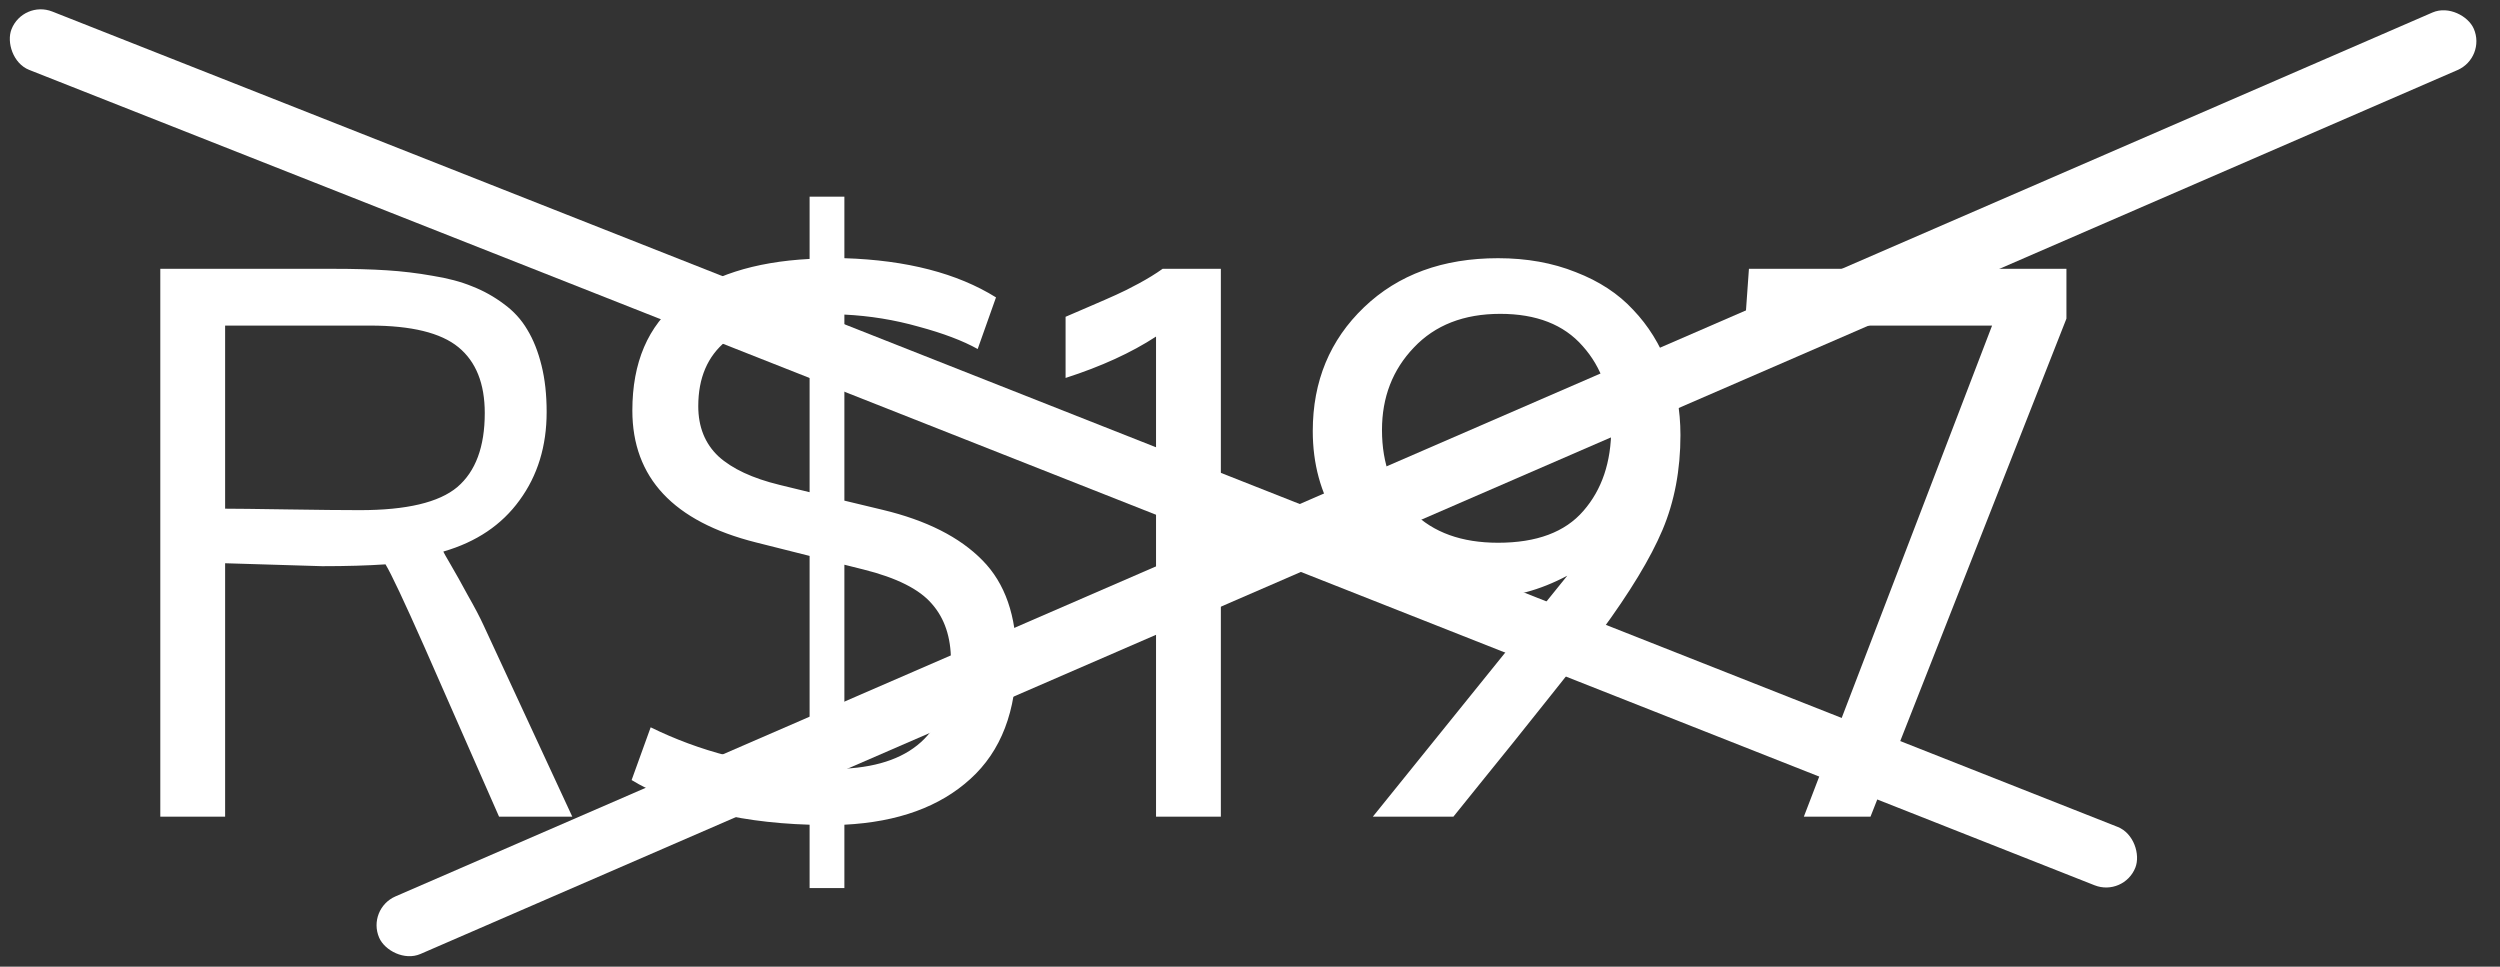 <svg width="150" height="58" viewBox="0 0 150 58" fill="none" xmlns="http://www.w3.org/2000/svg">
<rect x="0" y="0" width="150" height="58" fill="#333333" stroke="none"/>
<rect x="22" y="54.534" width="137" height="3.766" rx="1.883" transform="rotate(-23.457 22 54.534)" fill="white"/>
<rect x="1.383" width="137" height="3.766" rx="1.883" transform="rotate(21.543 1.383 0)" fill="white"/>
<path d="M13.507 19.535V30.521C14.108 30.521 15.346 30.536 17.221 30.565C19.11 30.594 20.568 30.609 21.593 30.609C24.391 30.609 26.339 30.148 27.438 29.225C28.537 28.287 29.086 26.808 29.086 24.786C29.086 23.014 28.559 21.695 27.504 20.831C26.449 19.967 24.684 19.535 22.209 19.535H13.507ZM34.337 49H29.943L25.46 38.805C24.245 36.065 23.468 34.417 23.131 33.861C22.062 33.934 20.795 33.971 19.33 33.971L13.507 33.795V49H9.618V16.129H20.011C21.212 16.129 22.274 16.158 23.197 16.217C24.12 16.275 25.036 16.385 25.944 16.546C26.867 16.693 27.665 16.905 28.339 17.184C29.013 17.447 29.643 17.799 30.229 18.238C30.814 18.663 31.283 19.176 31.635 19.776C32.001 20.377 32.287 21.095 32.492 21.93C32.697 22.75 32.799 23.68 32.799 24.72C32.799 26.771 32.257 28.536 31.173 30.016C30.104 31.495 28.581 32.52 26.603 33.092C26.603 33.121 26.75 33.385 27.043 33.883C27.335 34.381 27.68 34.996 28.075 35.728C28.485 36.446 28.8 37.047 29.02 37.53L34.337 49ZM48.576 11.8H50.663V15.492C54.398 15.609 57.431 16.393 59.76 17.843L58.661 20.941C57.768 20.443 56.588 19.996 55.123 19.601C53.673 19.19 52.187 18.949 50.663 18.875V30.038L52.948 30.587C55.585 31.217 57.584 32.227 58.947 33.619C60.309 34.996 60.99 36.959 60.99 39.508C60.99 42.657 60.067 45.067 58.222 46.737C56.391 48.407 53.871 49.322 50.663 49.483V53.285H48.576V49.483C46.232 49.41 44.137 49.117 42.291 48.605C40.46 48.077 38.996 47.477 37.897 46.803L39.04 43.639C41.998 45.089 45.177 45.909 48.576 46.1V33.355L45.346 32.542C40.409 31.297 37.941 28.661 37.941 24.632C37.941 21.747 38.878 19.557 40.753 18.062C42.628 16.554 45.236 15.711 48.576 15.536V11.8ZM48.576 29.532V18.898C44.123 19.161 41.896 20.985 41.896 24.369C41.896 25.614 42.299 26.617 43.105 27.379C43.925 28.126 45.148 28.697 46.774 29.093L48.576 29.532ZM50.663 33.883V46.122C54.926 45.902 57.057 43.741 57.057 39.64C57.057 38.233 56.676 37.098 55.915 36.234C55.167 35.355 53.798 34.666 51.806 34.169L50.663 33.883ZM69.757 16.129H73.251V49H69.362V20.194C67.882 21.161 66.073 21.988 63.935 22.677V19.007C64.169 18.905 64.645 18.7 65.363 18.392C66.081 18.084 66.615 17.85 66.967 17.689C67.333 17.528 67.787 17.301 68.329 17.008C68.871 16.715 69.347 16.422 69.757 16.129ZM89.093 35.86C87.233 35.86 85.519 35.458 83.952 34.652C82.399 33.831 81.147 32.652 80.194 31.114C79.242 29.576 78.766 27.826 78.766 25.863C78.766 22.875 79.791 20.399 81.842 18.436C83.893 16.473 86.574 15.492 89.884 15.492C91.598 15.492 93.151 15.77 94.543 16.327C95.949 16.869 97.099 17.623 97.992 18.59C98.9 19.542 99.596 20.663 100.08 21.952C100.578 23.226 100.827 24.61 100.827 26.105C100.827 28.199 100.468 30.096 99.75 31.795C99.032 33.495 97.794 35.538 96.037 37.926C95.407 38.761 94.352 40.101 92.873 41.947C91.408 43.792 90.097 45.426 88.939 46.847L87.204 49H82.37L94.037 34.542C92.382 35.421 90.734 35.86 89.093 35.86ZM96.674 25.687C96.674 23.68 96.103 22.04 94.96 20.765C93.832 19.476 92.184 18.831 90.016 18.831C87.834 18.831 86.105 19.505 84.831 20.853C83.556 22.186 82.919 23.834 82.919 25.797C82.919 27.848 83.534 29.488 84.765 30.719C85.995 31.949 87.702 32.565 89.884 32.565C92.199 32.565 93.905 31.927 95.004 30.653C96.117 29.378 96.674 27.723 96.674 25.687ZM108.231 49L119.525 19.535H104.694L104.936 16.129H123.986V19.117L112.23 49H108.231Z" fill="white"/>
</svg>

